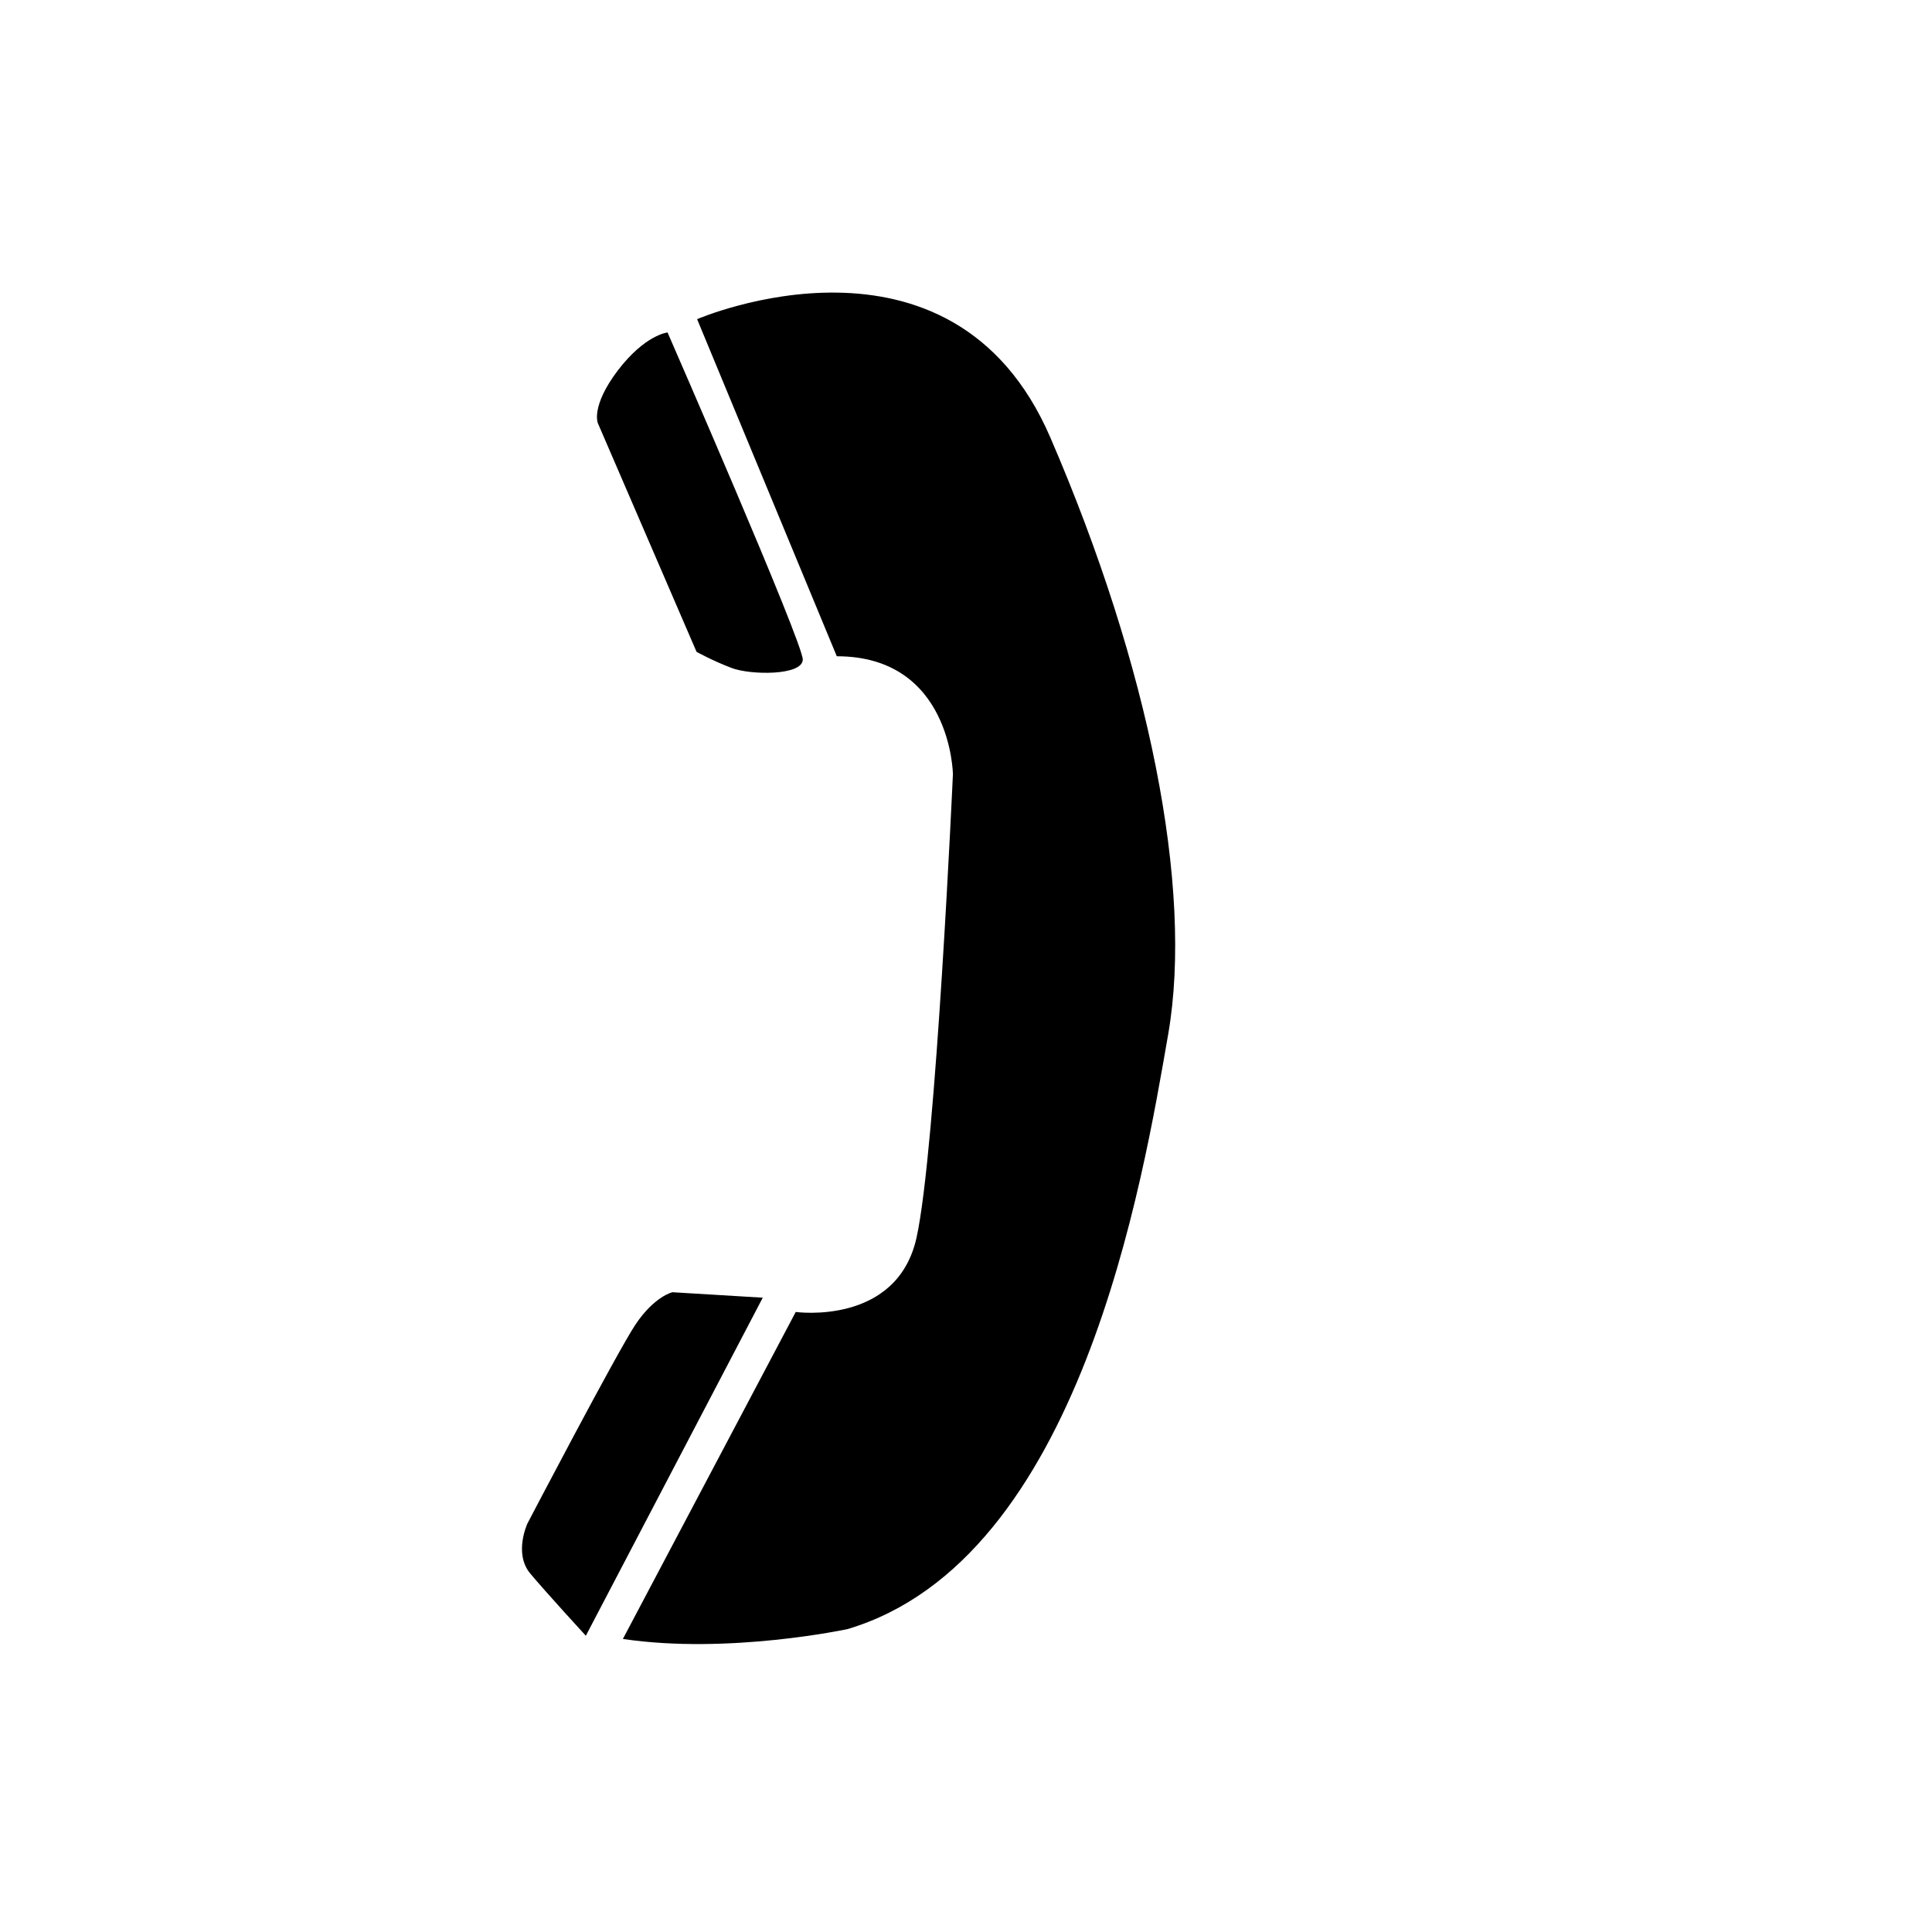 <svg xmlns="http://www.w3.org/2000/svg" xmlns:xlink="http://www.w3.org/1999/xlink" width="50" zoomAndPan="magnify" viewBox="0 0 37.5 37.5" height="50" preserveAspectRatio="xMidYMid meet" version="1.0"><defs><clipPath id="a1f62f9179"><path d="M 12 5 L 23 5 L 23 32 L 12 32 Z M 12 5 " clip-rule="nonzero"/></clipPath><clipPath id="792480e582"><path d="M 1.535 11.426 L 18.414 3.844 L 28.727 26.801 L 11.844 34.379 Z M 1.535 11.426 " clip-rule="nonzero"/></clipPath><clipPath id="76f286afc2"><path d="M 18.414 3.844 L 1.535 11.426 L 11.844 34.379 L 28.727 26.801 Z M 18.414 3.844 " clip-rule="nonzero"/></clipPath><clipPath id="3c2494d308"><path d="M 18.414 3.844 L 1.535 11.426 L 11.844 34.379 L 28.727 26.801 Z M 18.414 3.844 " clip-rule="nonzero"/></clipPath><clipPath id="1d6c636716"><path d="M 11 6 L 16 6 L 16 14 L 11 14 Z M 11 6 " clip-rule="nonzero"/></clipPath><clipPath id="1dab8c37aa"><path d="M 1.535 11.426 L 18.414 3.844 L 28.727 26.801 L 11.844 34.379 Z M 1.535 11.426 " clip-rule="nonzero"/></clipPath><clipPath id="f875946423"><path d="M 18.414 3.844 L 1.535 11.426 L 11.844 34.379 L 28.727 26.801 Z M 18.414 3.844 " clip-rule="nonzero"/></clipPath><clipPath id="f7be7e5d95"><path d="M 18.414 3.844 L 1.535 11.426 L 11.844 34.379 L 28.727 26.801 Z M 18.414 3.844 " clip-rule="nonzero"/></clipPath><clipPath id="9f9fb4b751"><path d="M 10 25 L 15 25 L 15 32 L 10 32 Z M 10 25 " clip-rule="nonzero"/></clipPath><clipPath id="f119e325fa"><path d="M 1.535 11.426 L 18.414 3.844 L 28.727 26.801 L 11.844 34.379 Z M 1.535 11.426 " clip-rule="nonzero"/></clipPath><clipPath id="1e2fabef3b"><path d="M 18.414 3.844 L 1.535 11.426 L 11.844 34.379 L 28.727 26.801 Z M 18.414 3.844 " clip-rule="nonzero"/></clipPath><clipPath id="cb3977e8c5"><path d="M 18.414 3.844 L 1.535 11.426 L 11.844 34.379 L 28.727 26.801 Z M 18.414 3.844 " clip-rule="nonzero"/></clipPath></defs><g clip-path="url(#a1f62f9179)"><g clip-path="url(#792480e582)"><g clip-path="url(#76f286afc2)"><g clip-path="url(#3c2494d308)"><path fill="#000000" d="M 13.531 6.195 C 13.531 6.195 18.473 4.055 20.387 8.492 C 22.305 12.934 23.164 17.234 22.676 20.066 C 22.184 22.898 20.977 30.277 16.449 31.621 C 16.449 31.621 14.141 32.117 12.09 31.812 L 15.445 25.465 C 15.445 25.465 17.406 25.738 17.789 24.027 C 18.168 22.32 18.496 15.027 18.496 15.027 C 18.496 15.027 18.465 12.738 16.242 12.738 Z M 13.531 6.195 " fill-opacity="1" fill-rule="nonzero"/></g></g></g></g><g clip-path="url(#1d6c636716)"><g clip-path="url(#1dab8c37aa)"><g clip-path="url(#f875946423)"><g clip-path="url(#f7be7e5d95)"><path fill="#000000" d="M 12.957 6.453 C 12.957 6.453 12.52 6.496 11.988 7.195 C 11.461 7.895 11.605 8.215 11.605 8.215 L 13.52 12.652 C 13.52 12.652 13.828 12.824 14.199 12.965 C 14.566 13.105 15.57 13.117 15.582 12.805 C 15.594 12.492 12.957 6.453 12.957 6.453 Z M 12.957 6.453 " fill-opacity="1" fill-rule="nonzero"/></g></g></g></g><g clip-path="url(#9f9fb4b751)"><g clip-path="url(#f119e325fa)"><g clip-path="url(#1e2fabef3b)"><g clip-path="url(#cb3977e8c5)"><path fill="#000000" d="M 14.805 25.188 L 13.051 25.082 C 13.051 25.082 12.703 25.16 12.336 25.707 C 11.969 26.258 10.238 29.57 10.238 29.57 C 10.238 29.57 9.965 30.152 10.293 30.543 C 10.621 30.934 11.371 31.75 11.371 31.75 Z M 14.805 25.188 " fill-opacity="1" fill-rule="nonzero"/></g></g></g></g></svg>